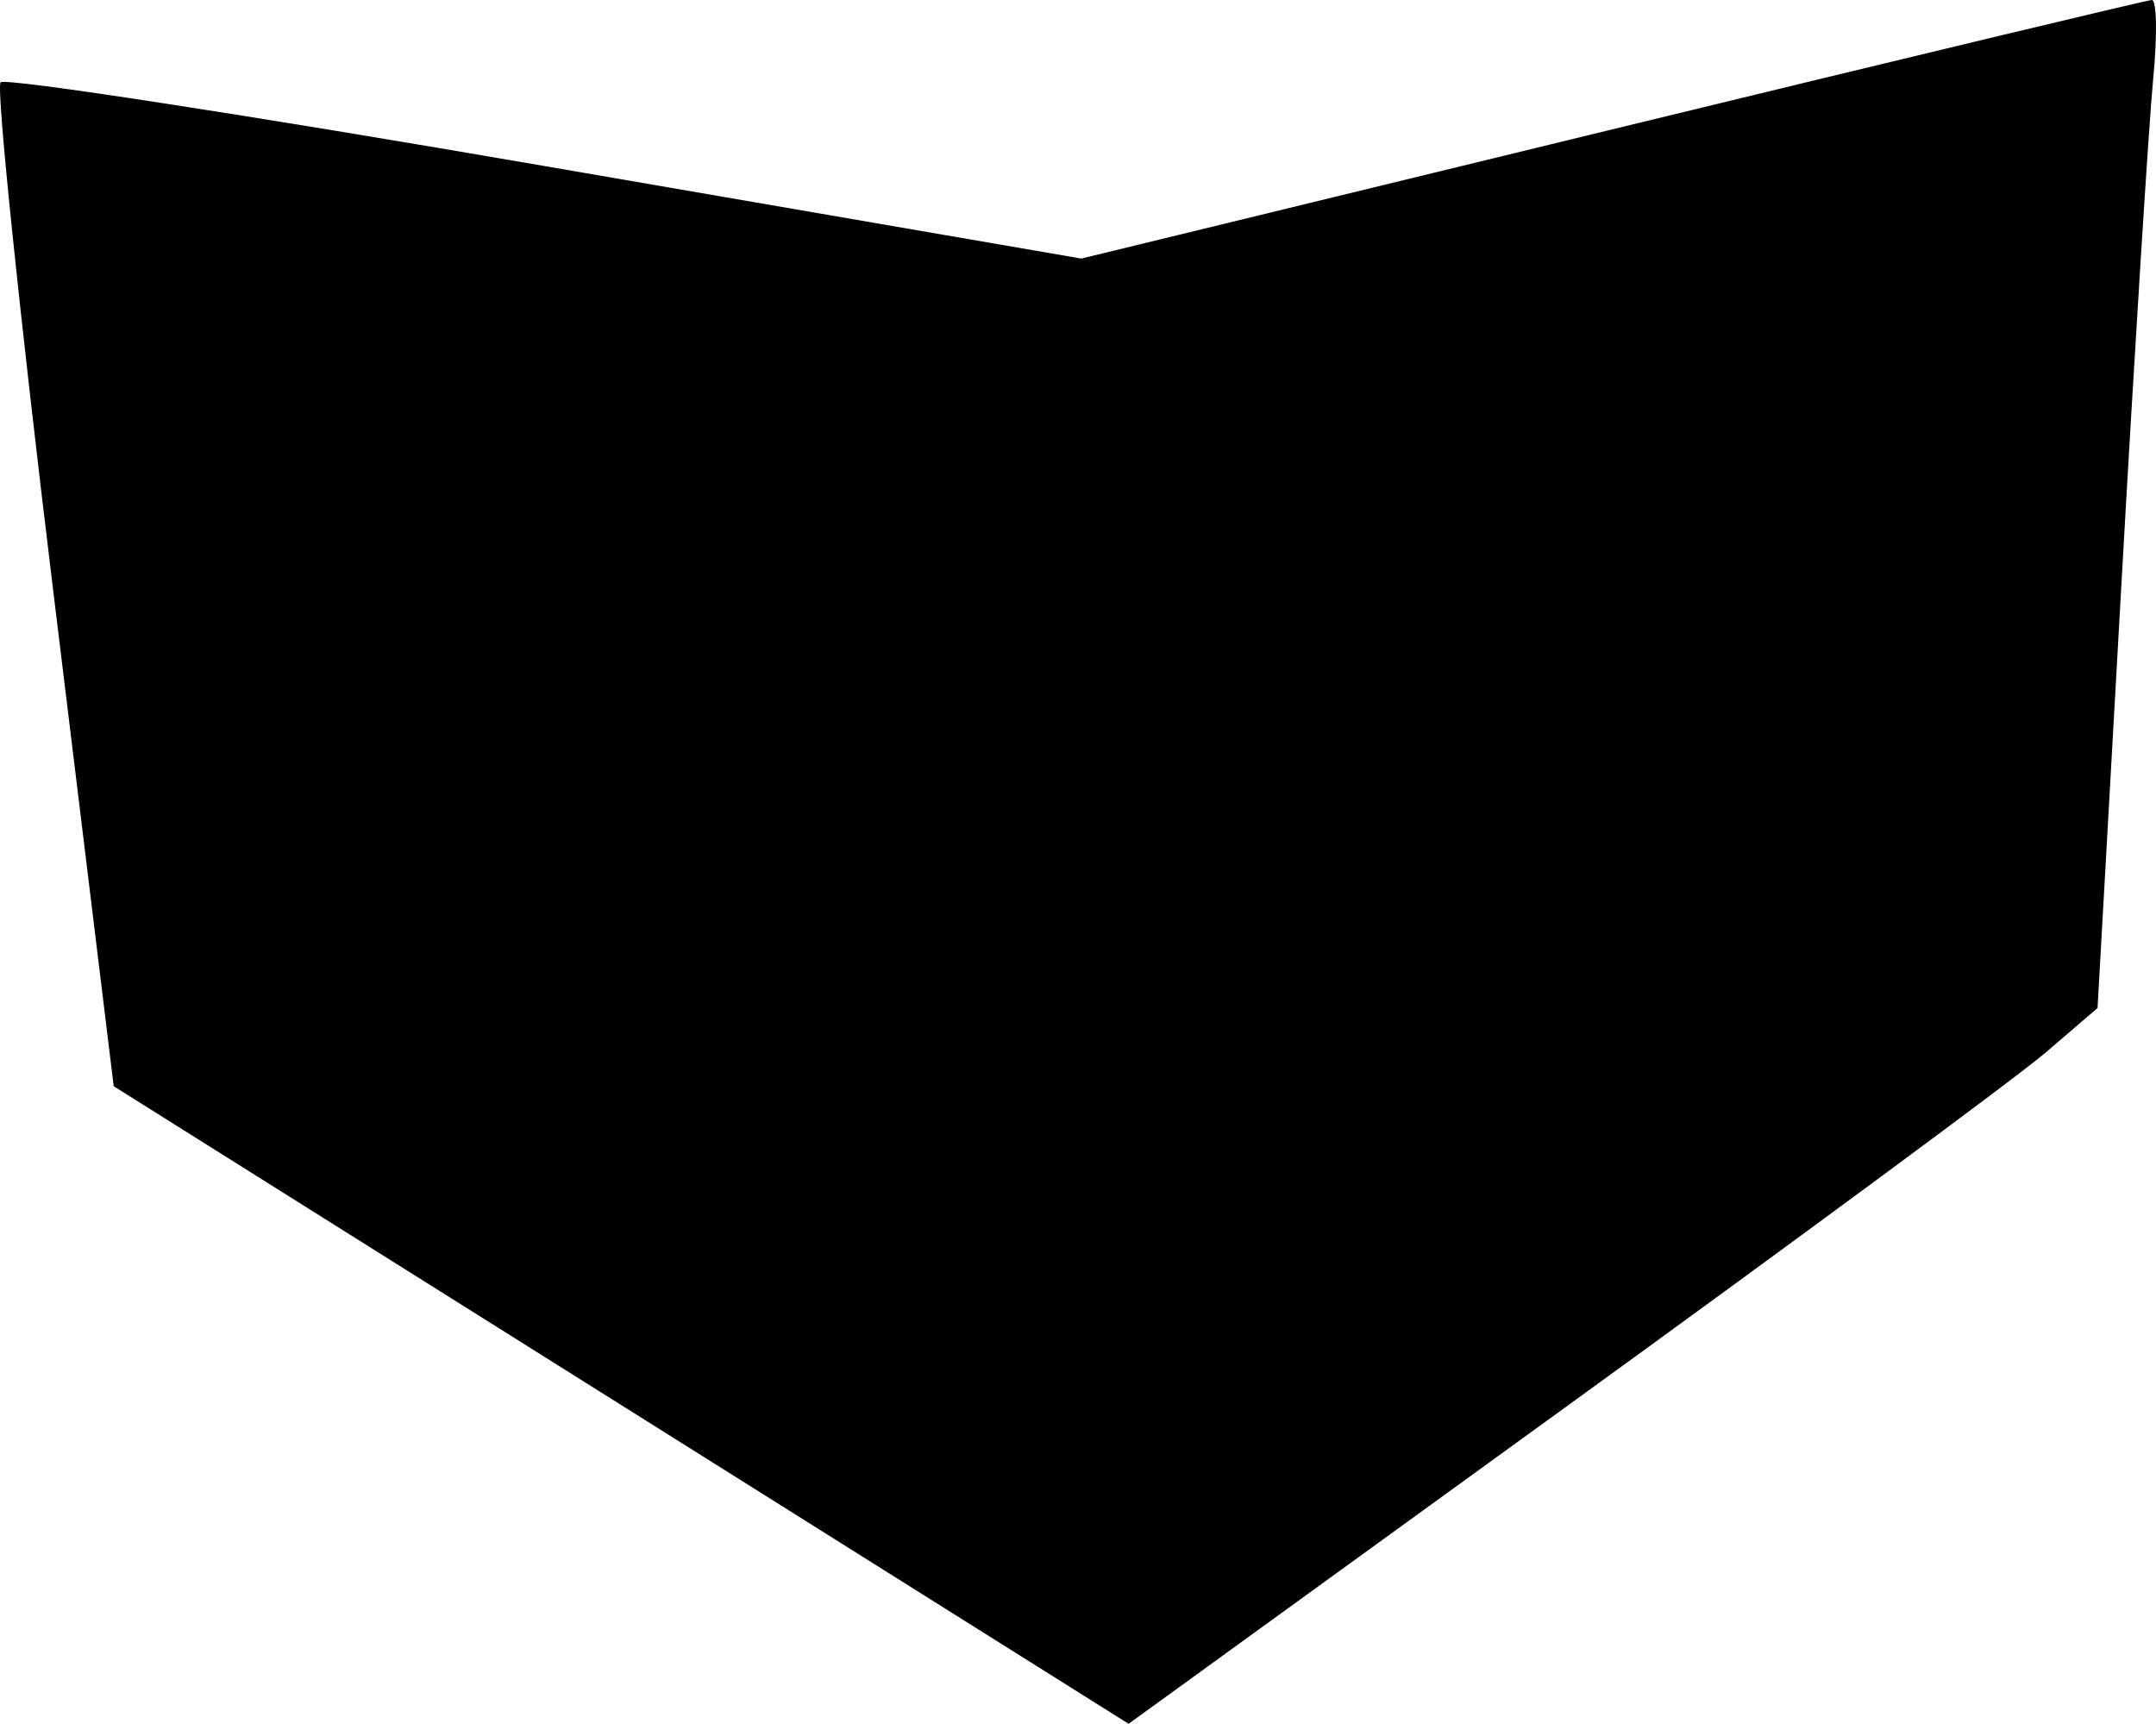 <?xml version="1.0" encoding="utf-8"?>
<!-- Generator: Adobe Illustrator 16.0.0, SVG Export Plug-In . SVG Version: 6.00 Build 0)  -->
<!DOCTYPE svg PUBLIC "-//W3C//DTD SVG 1.1//EN" "http://www.w3.org/Graphics/SVG/1.1/DTD/svg11.dtd">
<svg version="1.1" id="Layer_1" xmlns="http://www.w3.org/2000/svg" xmlns:xlink="http://www.w3.org/1999/xlink" x="0px" y="0px"
	 width="409.674px" height="327.539px" viewBox="0 0 409.674 327.539" enable-background="new 0 0 409.674 327.539"
	 xml:space="preserve">
<path d="M409.121,15.183c-0.797,8.376-3.522,51.488-6.016,95.785l-4.539,80.567l-9.883,8.48
	c-5.438,4.643-46.866,35.248-92.058,67.977l-82.172,59.547l-96.421-60.572l-96.425-60.574L10.067,111.88
	C3.725,59.872-0.767,16.577,0.11,15.638c0.853-0.908,47.404,6.248,103.445,15.926L205.464,49.13l100.839-24.536
	C361.789,11.09,407.935,0.032,408.869,0C409.832-0.032,409.948,6.779,409.121,15.183z"/>
</svg>
